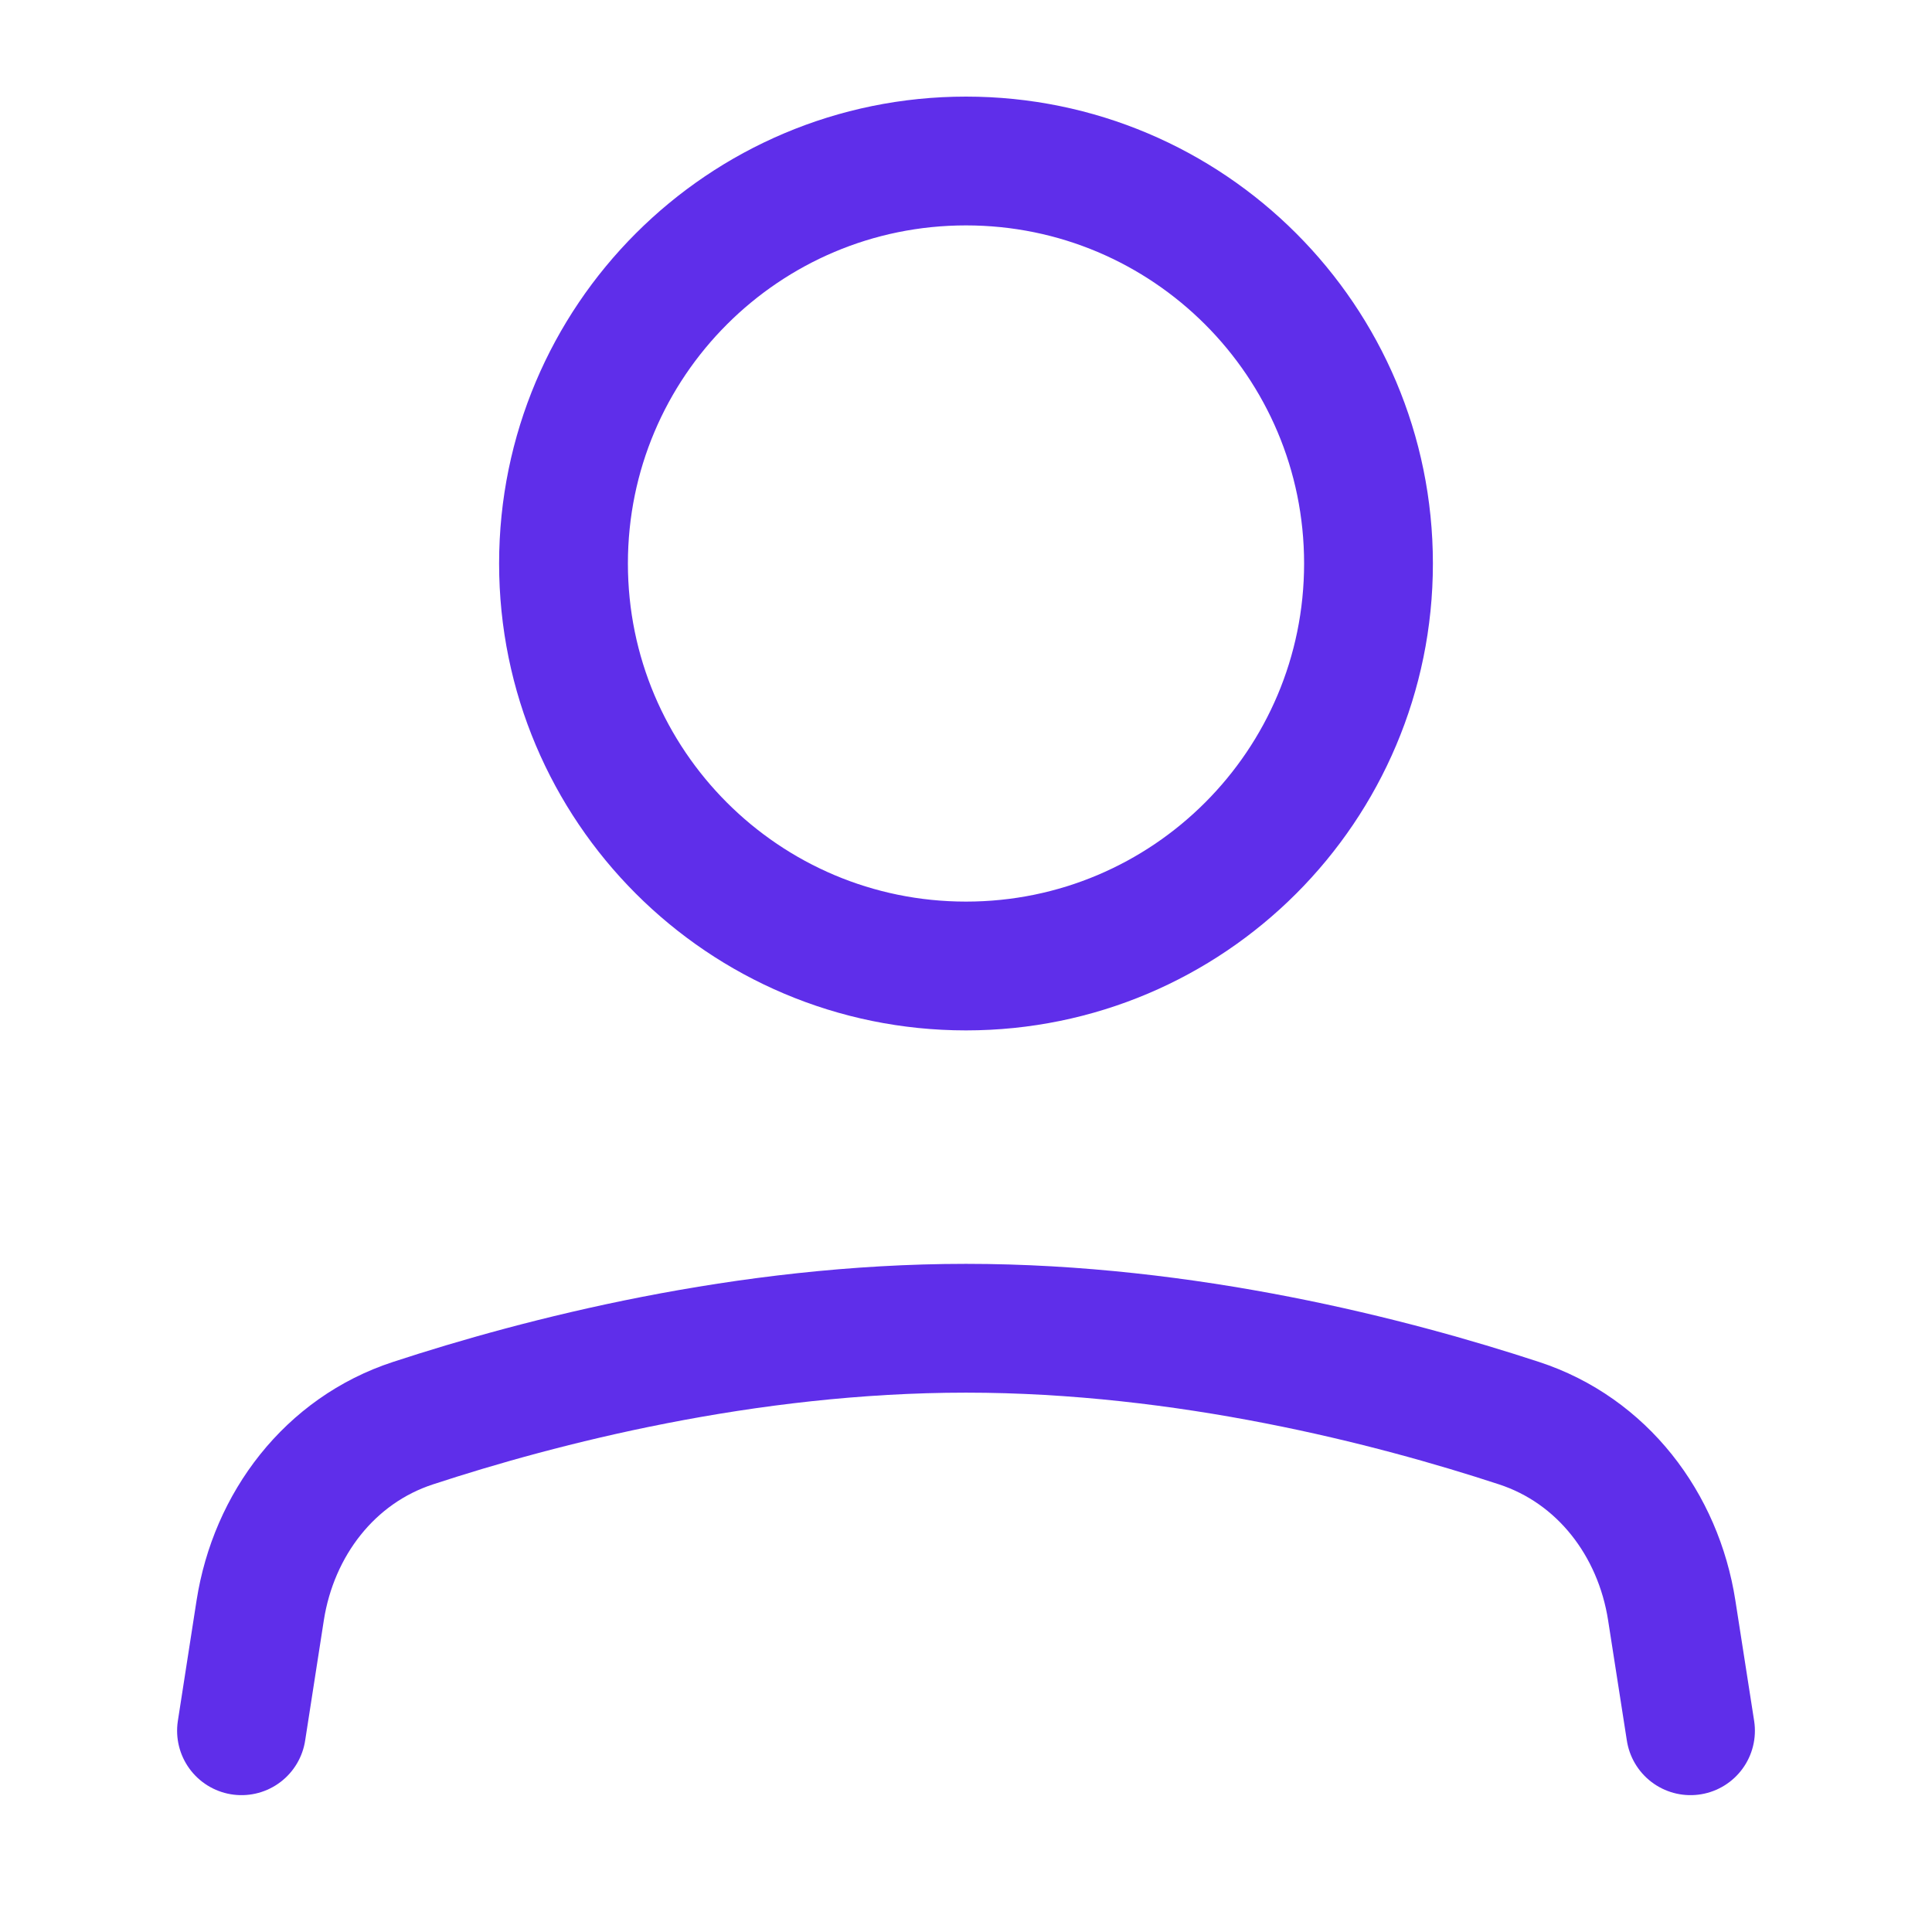 <svg width="30" height="30" viewBox="0 0 30 30" fill="none" xmlns="http://www.w3.org/2000/svg">
<path d="M3.75 26.875L4.04 25.008C4.249 23.667 5.122 22.521 6.412 22.099C8.386 21.451 11.577 20.625 15 20.625C18.423 20.625 21.614 21.451 23.588 22.099C24.878 22.521 25.751 23.667 25.959 25.008L26.25 26.875" stroke="#5F2EEA" stroke-width="2" stroke-linecap="round" stroke-linejoin="round"/>
<path d="M15 15C18.452 15 21.25 12.202 21.25 8.75C21.25 5.298 18.452 2.5 15 2.5C11.548 2.5 8.75 5.298 8.75 8.75C8.75 12.202 11.548 15 15 15Z" stroke="#5F2EEA" stroke-width="2" stroke-linecap="round" stroke-linejoin="round"/>
</svg>
